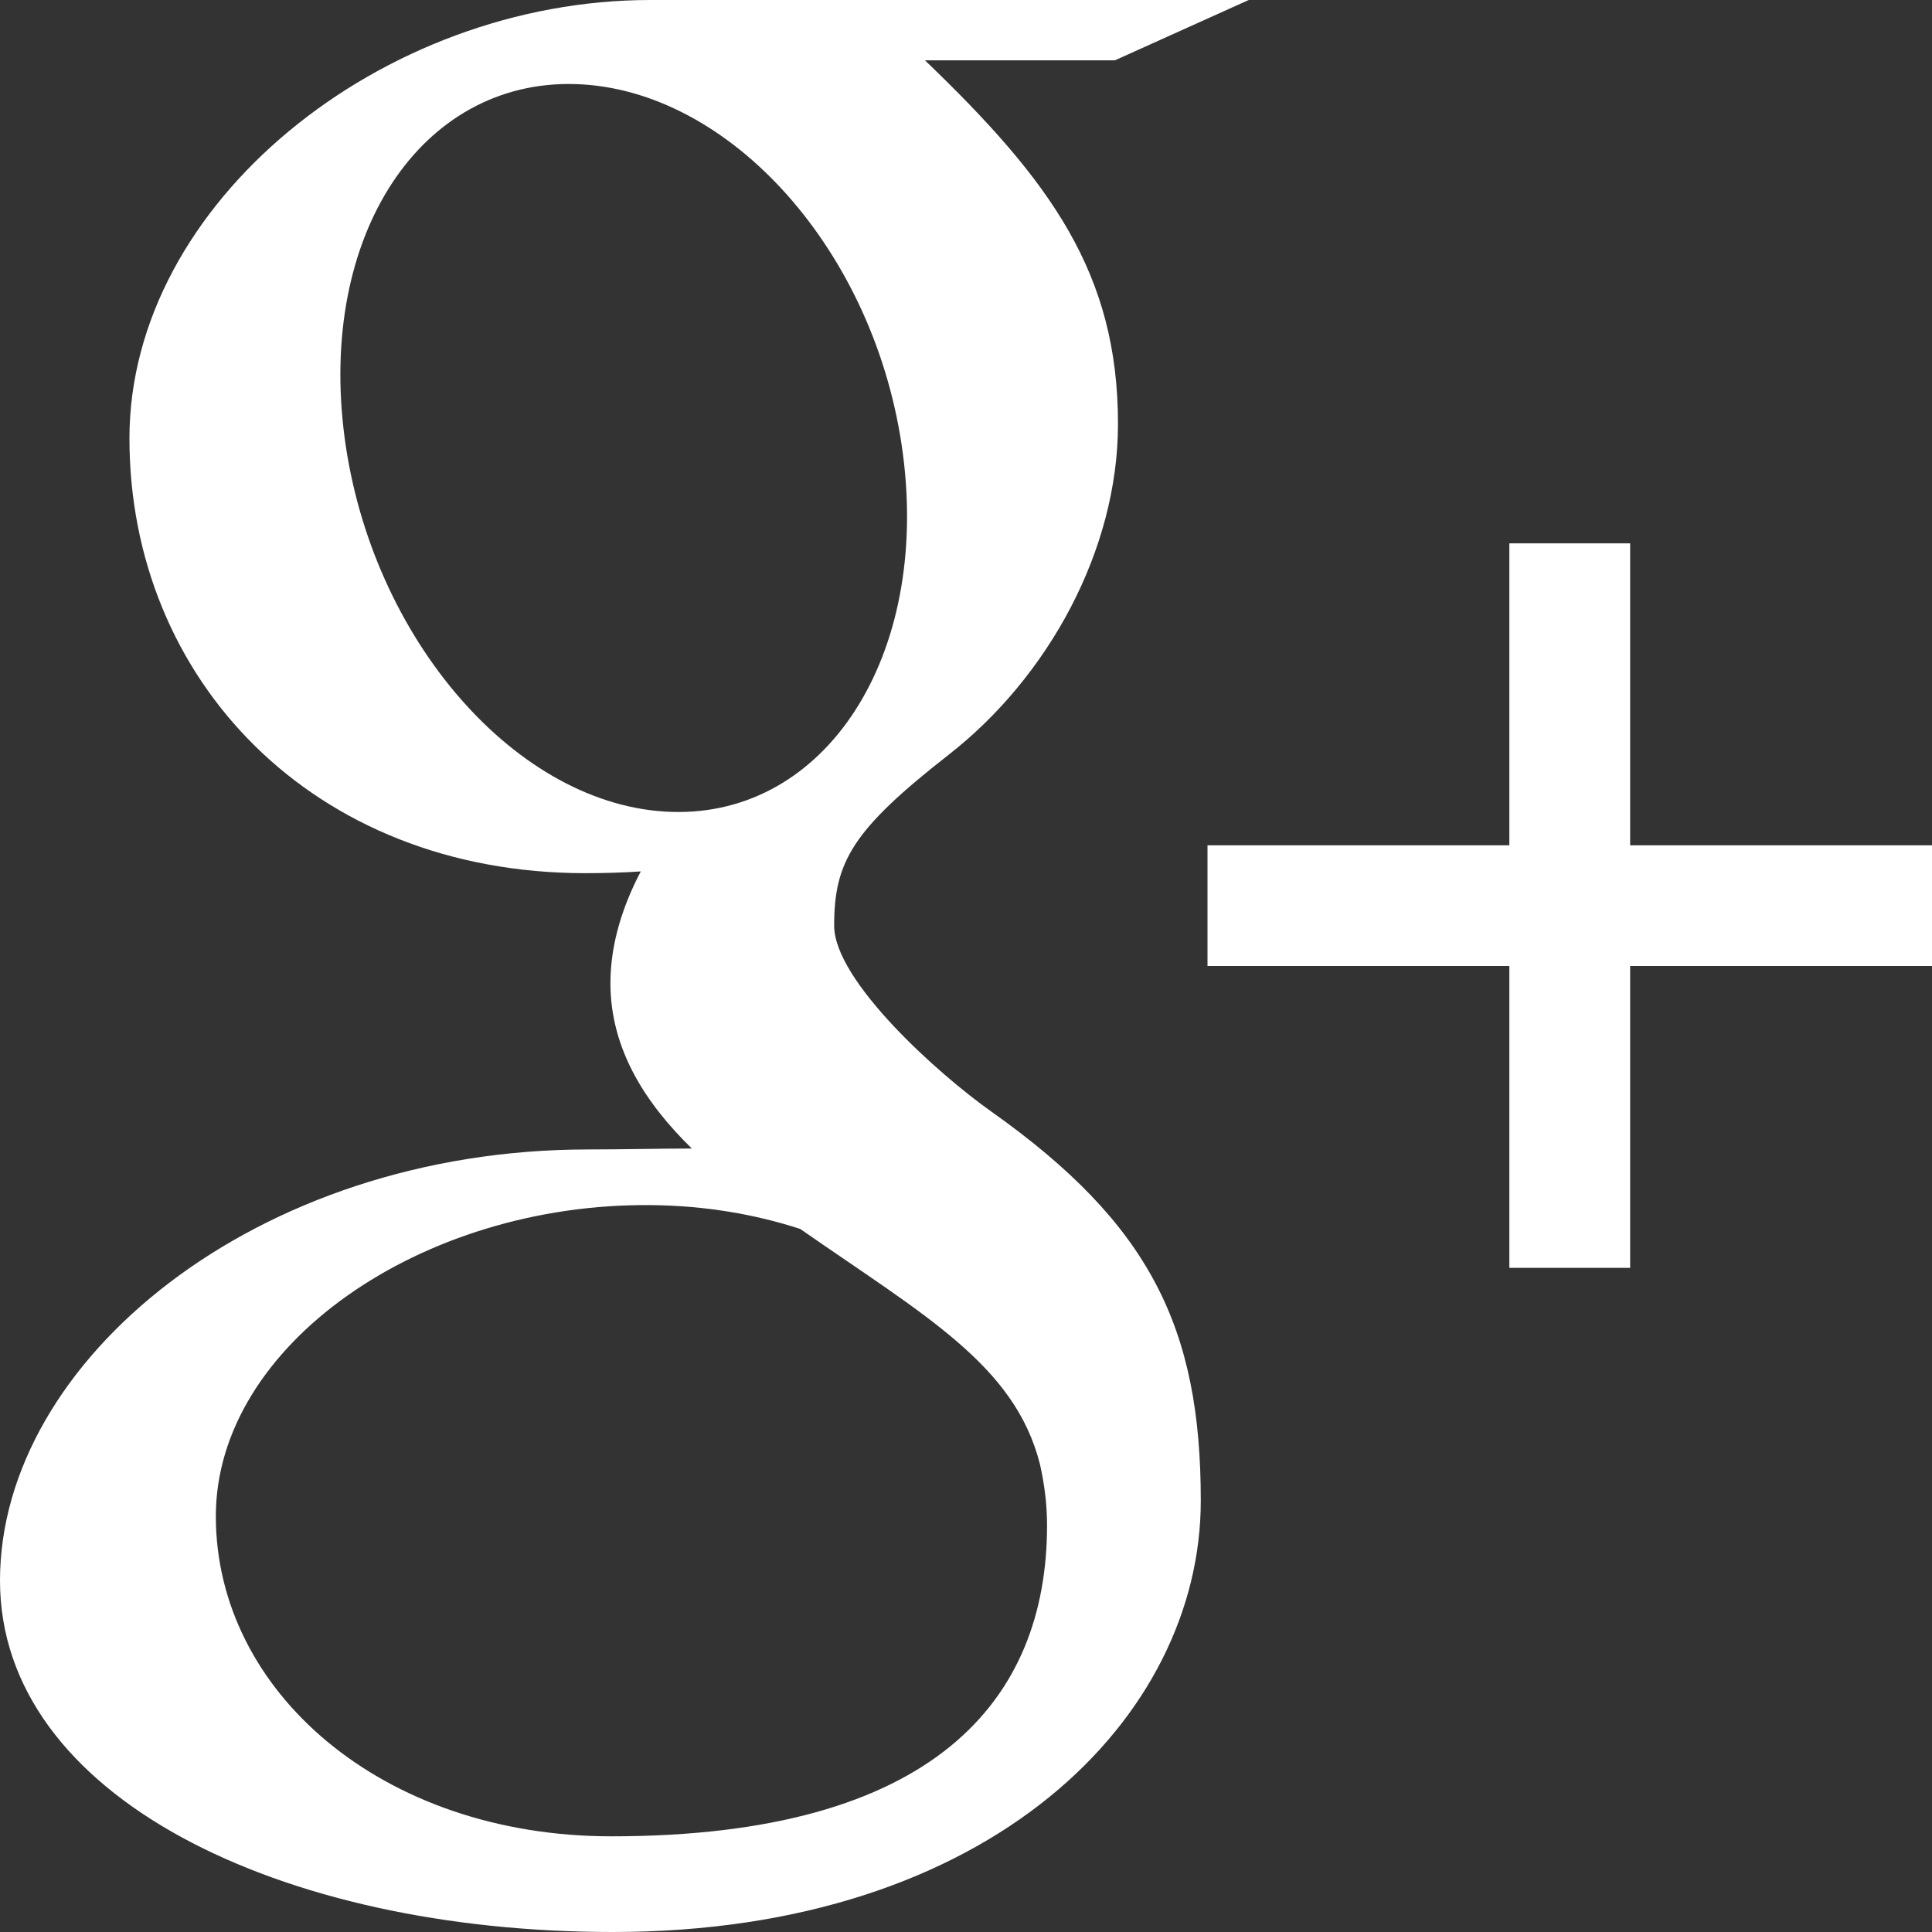 <svg width="21" height="21" viewBox="0 0 21 21" fill="none" xmlns="http://www.w3.org/2000/svg">
<rect x="0" y="0" width="21" height="21" fill="#333333" stroke="none"/>
<g clip-path="url(#clip0_115520_54)">
<path d="M10.779 12.085C10.19 11.669 9.067 10.657 9.067 10.062C9.067 9.365 9.266 9.021 10.315 8.201C11.39 7.361 12.152 5.983 12.152 4.608C12.152 2.972 11.422 1.969 10.054 0.656H12.118L13.573 0C13.573 0 8.695 0 7.068 0C4.151 0 1.407 2.206 1.407 4.765C1.407 7.381 3.395 9.491 6.362 9.491C6.568 9.491 6.769 9.485 6.965 9.472C6.772 9.84 6.635 10.255 6.635 10.686C6.635 11.413 7.026 12.002 7.52 12.484C7.148 12.484 6.786 12.494 6.393 12.494C2.779 12.494 0 14.794 0 17.18C0 19.529 3.048 21 6.66 21C10.778 21 13.052 18.662 13.052 16.313C13.053 14.429 12.496 13.302 10.779 12.085ZM7.303 8.825C5.627 8.775 4.035 6.95 3.745 4.751C3.456 2.549 4.58 0.864 6.255 0.914C7.931 0.965 9.524 2.731 9.814 4.932C10.103 7.133 8.978 8.875 7.303 8.825ZM6.646 19.96C4.149 19.96 2.346 18.38 2.346 16.481C2.346 14.621 4.583 13.072 7.08 13.099C7.663 13.105 8.206 13.198 8.698 13.358C10.054 14.302 11.026 14.835 11.302 15.908C11.352 16.125 11.381 16.351 11.381 16.579C11.381 18.477 10.157 19.96 6.646 19.96Z" fill="white"/>
<path d="M17.719 9.188V5.906H16.406V9.188H13.125V10.5H16.406V13.781H17.719V10.5H21V9.188H17.719Z" fill="white"/>
</g>
<defs>
<clipPath id="clip0_115520_54">
<rect width="21" height="21" fill="white"/>
</clipPath>
</defs>
</svg>
